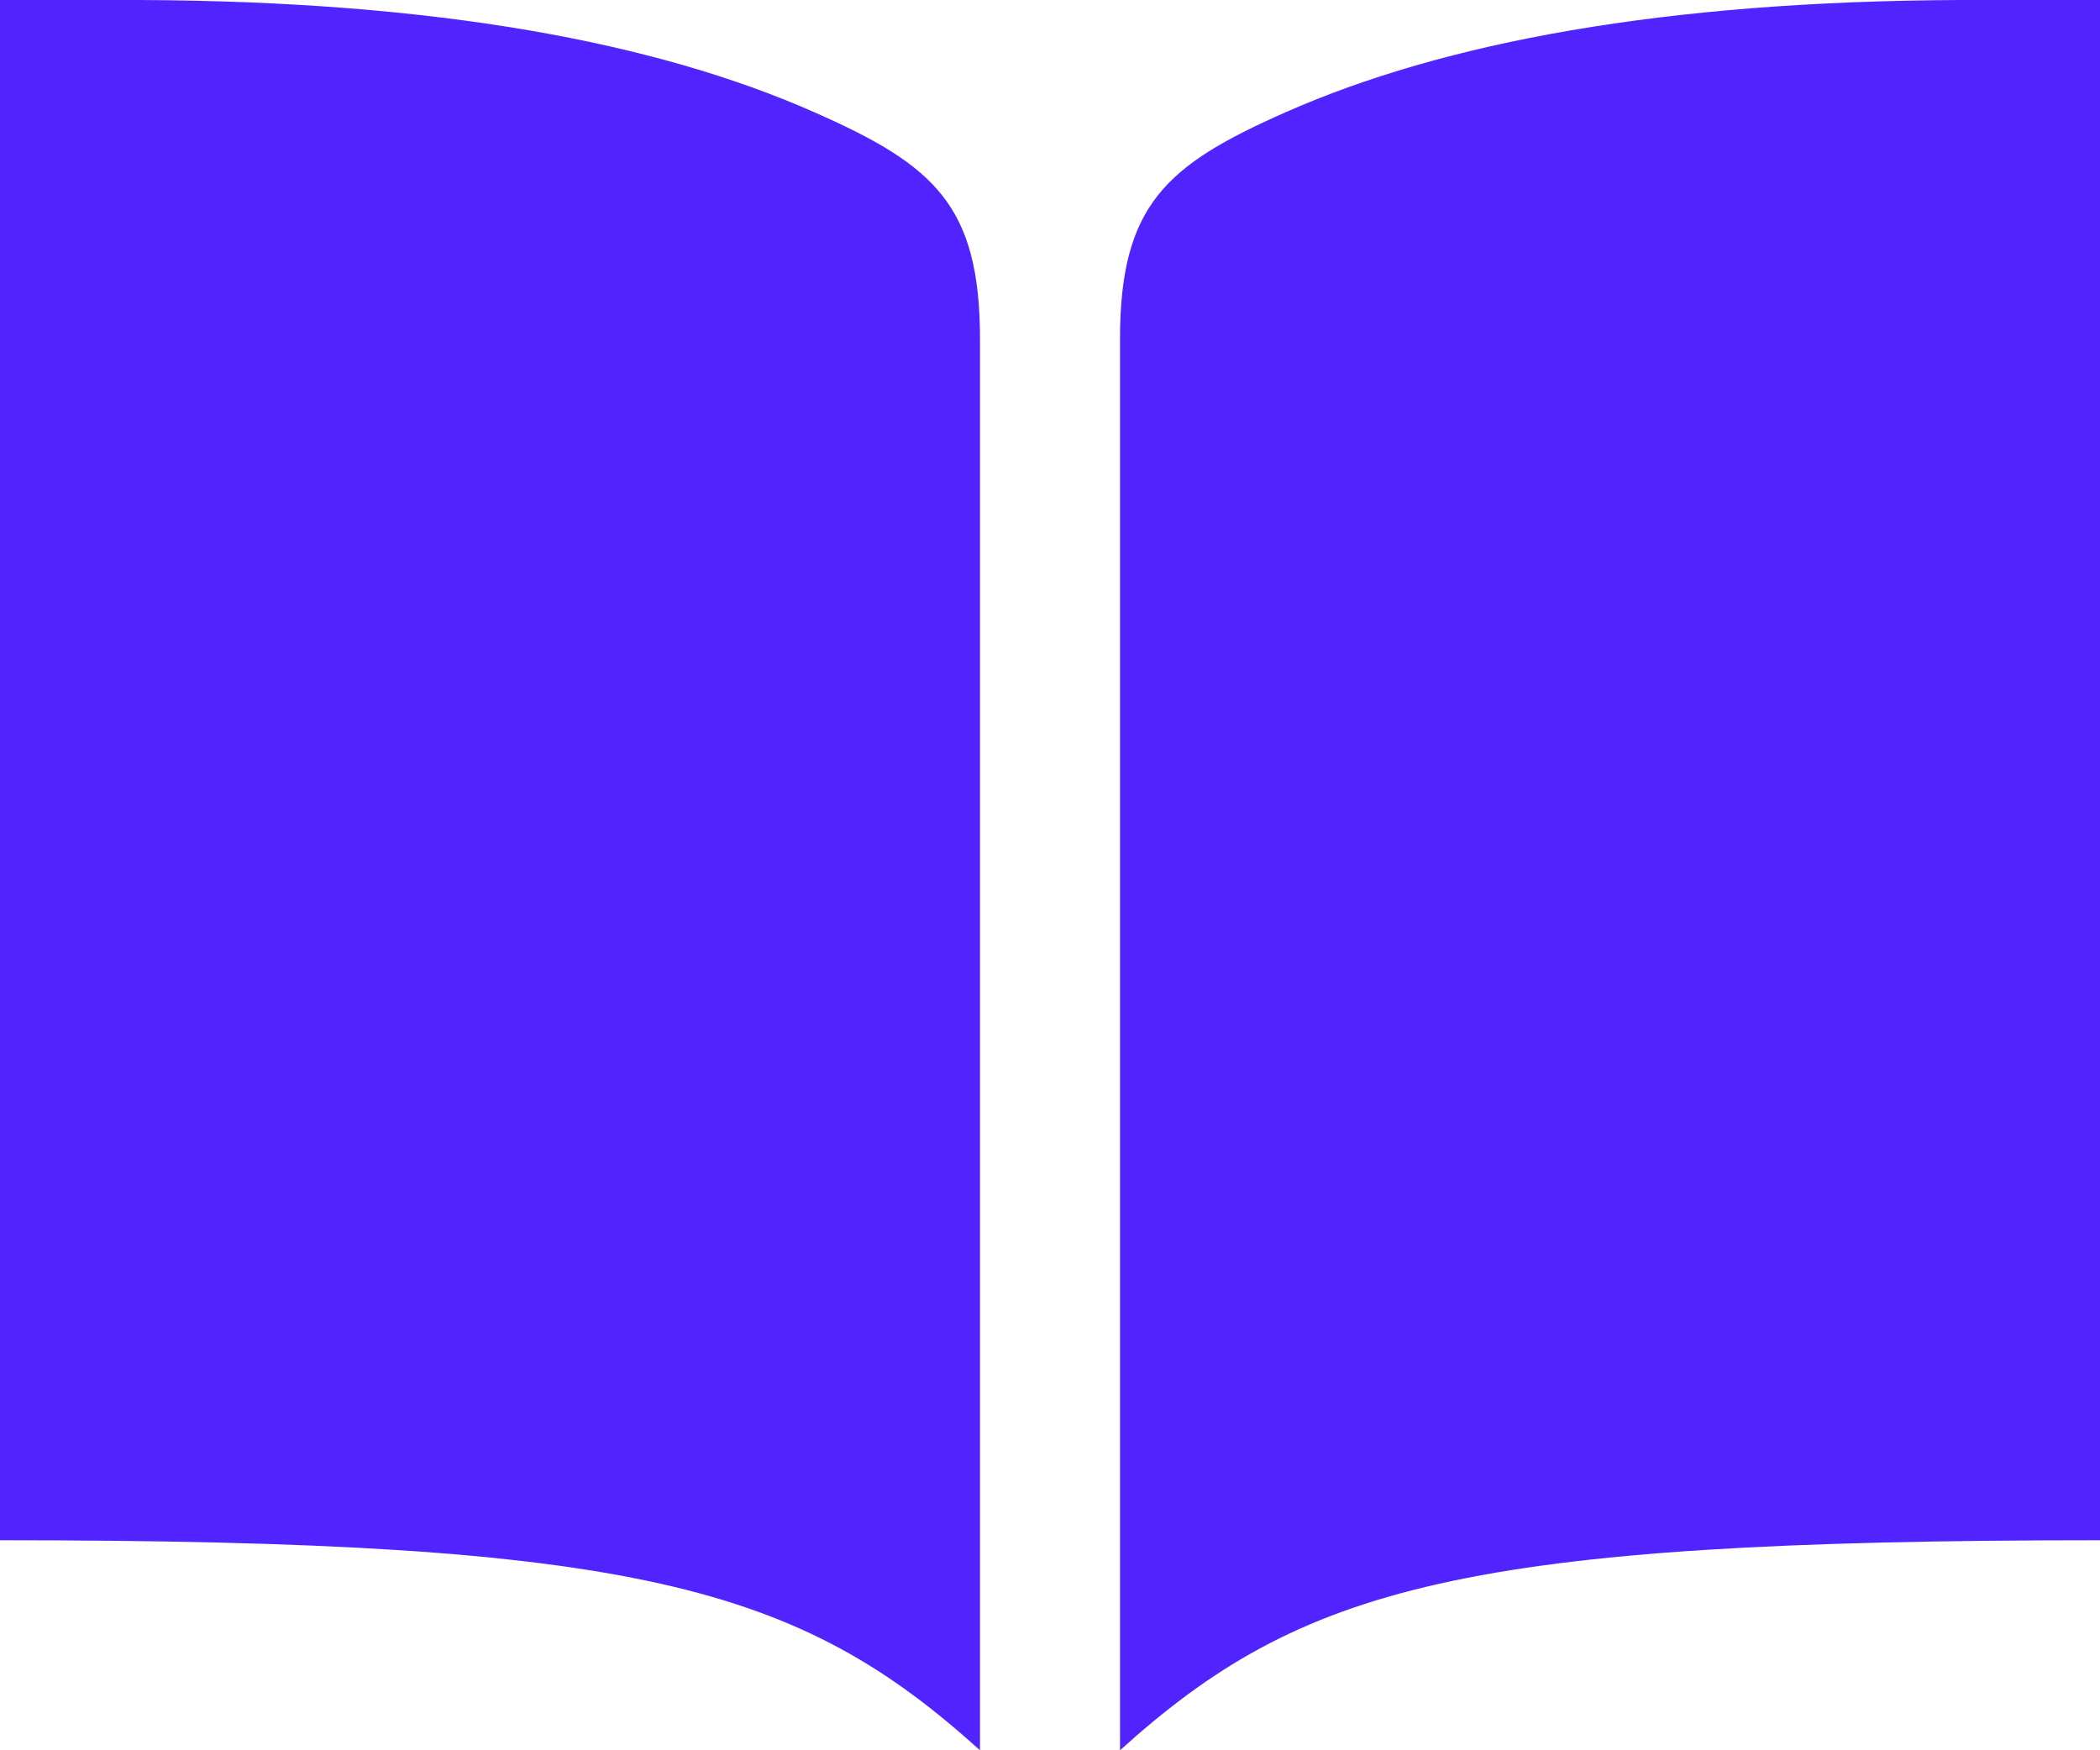 <svg width="30" height="25" viewBox="0 0 30 25" fill="none" xmlns="http://www.w3.org/2000/svg">
<path d="M28 0C23.774 0.018 20.633 0.6 18.36 1.606C16.664 2.356 16 2.923 16 4.846V25C18.598 22.656 20.904 22 30 22V0H28ZM2 0C6.226 0.018 9.367 0.6 11.64 1.606C13.336 2.356 14 2.923 14 4.846V25C11.402 22.656 9.096 22 0 22V0H2Z" fill="#5124FF"/>
</svg>
